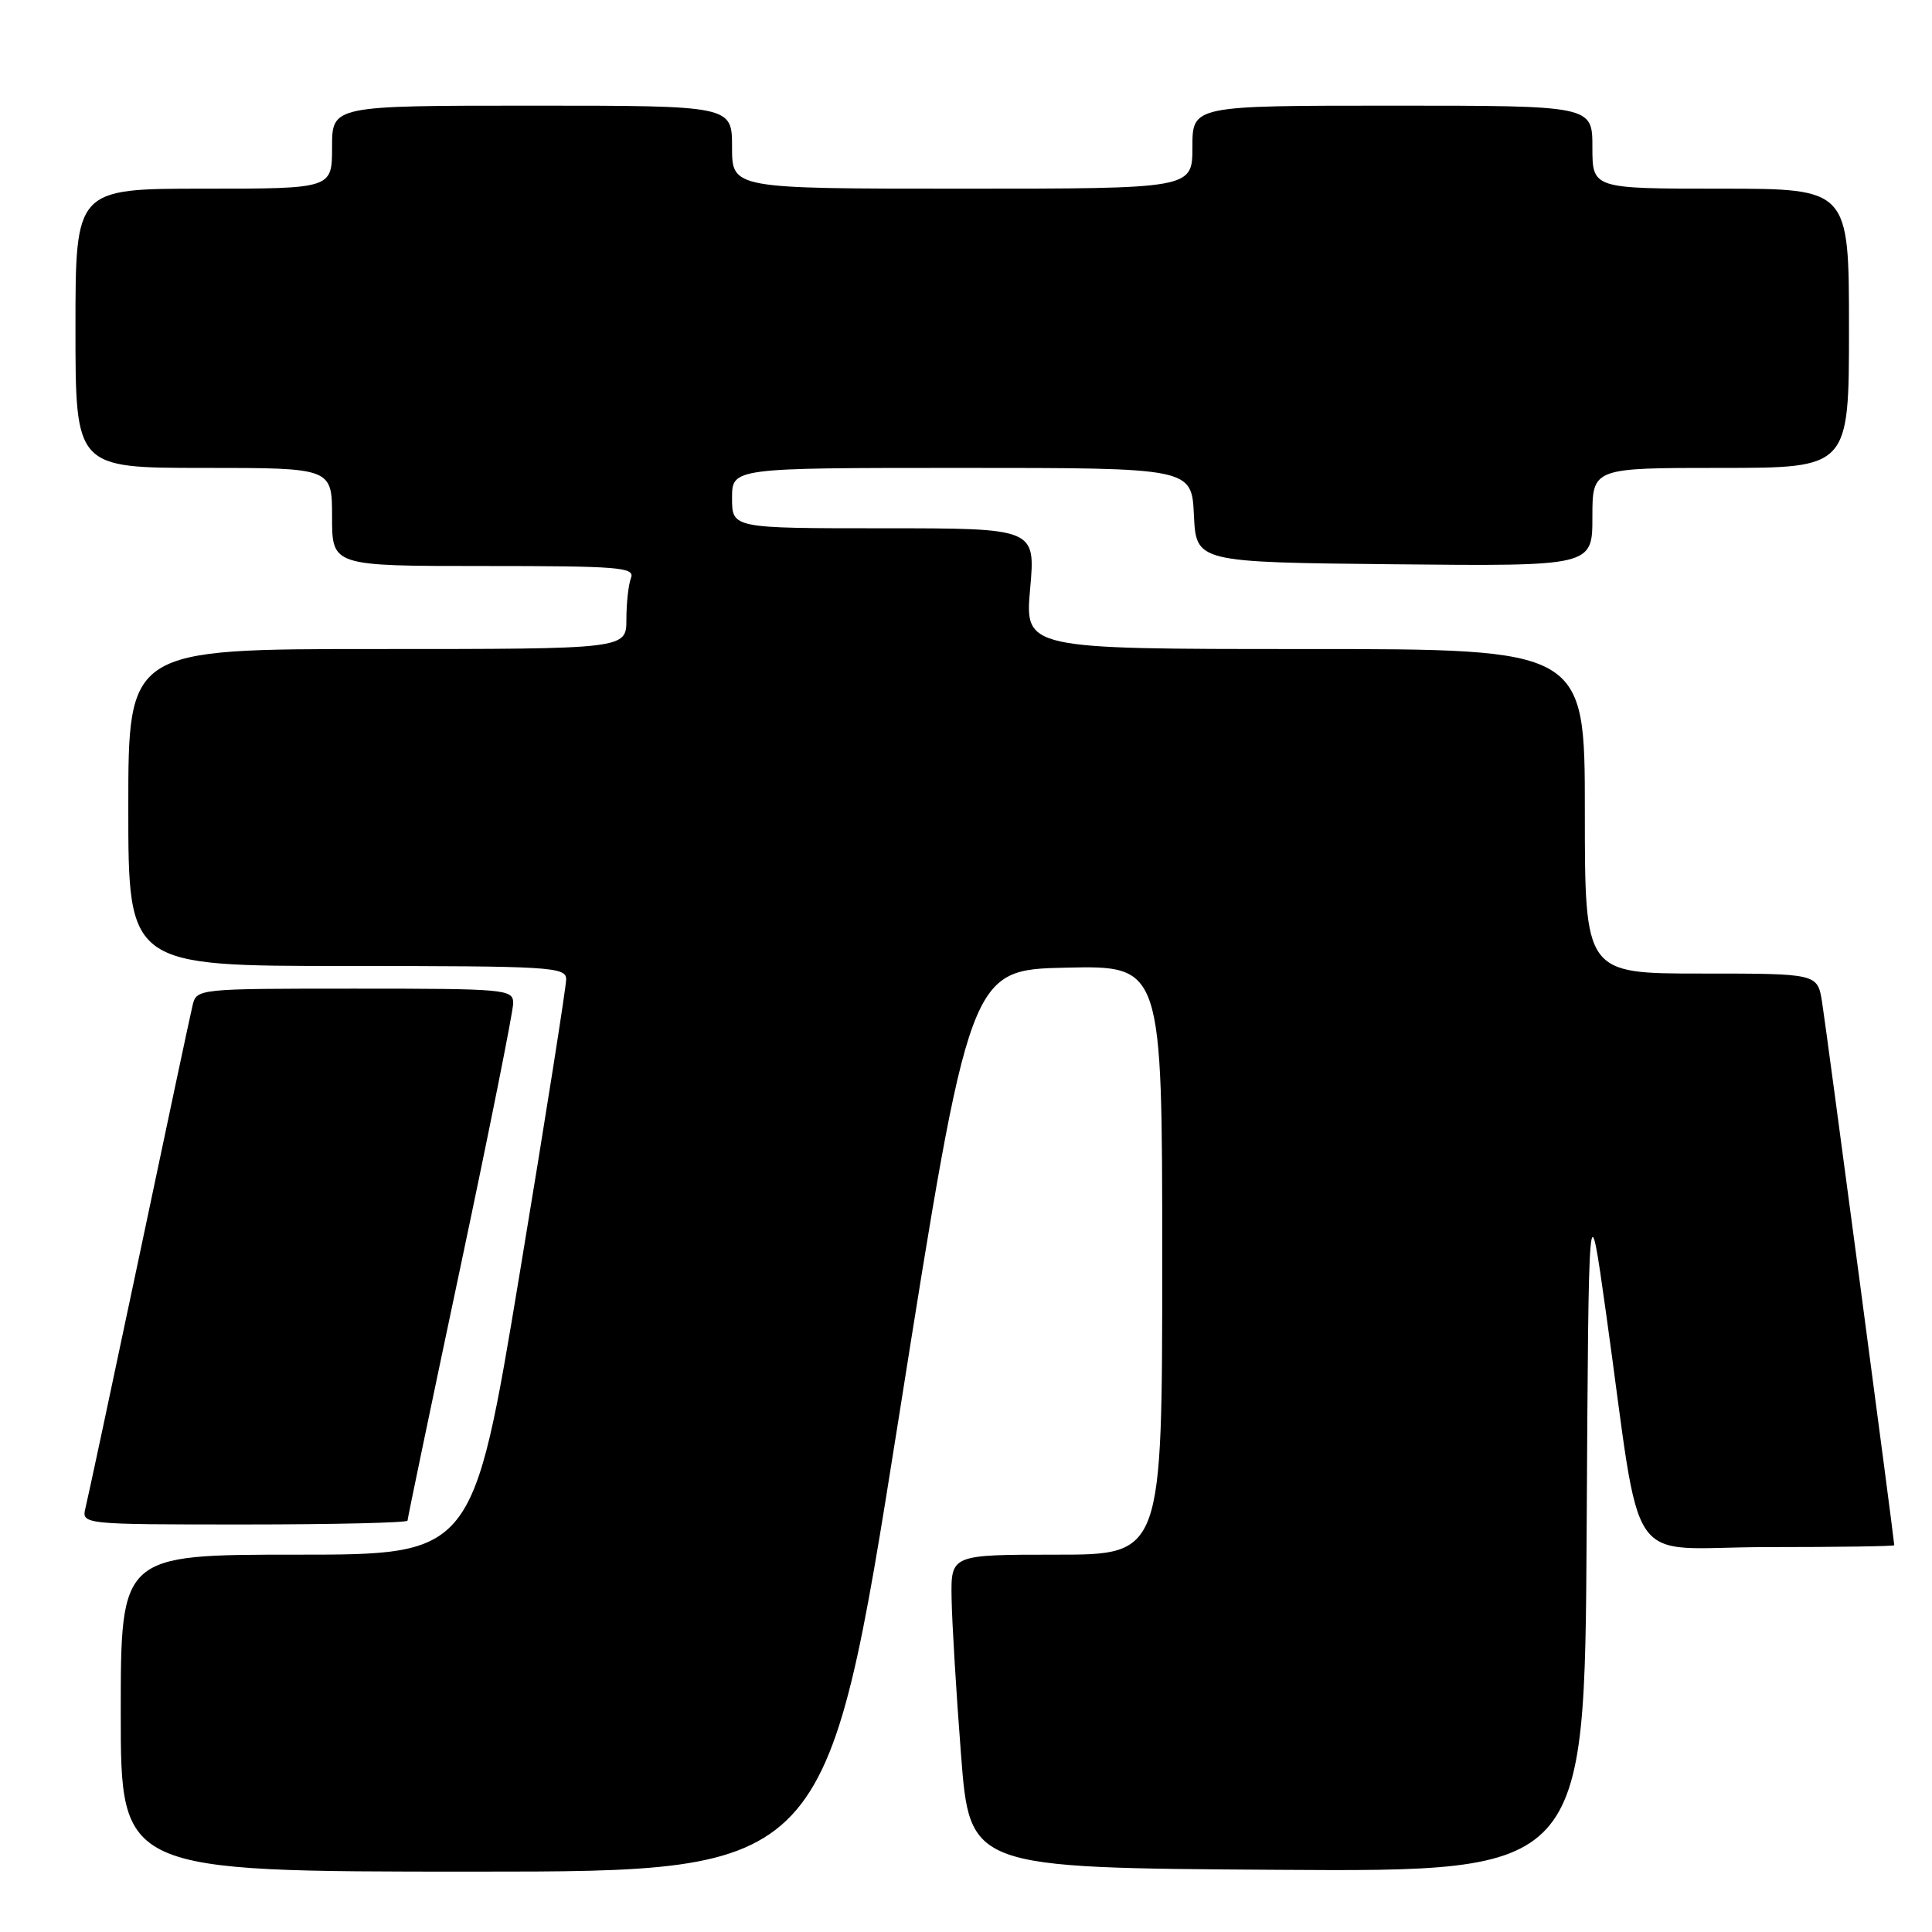 <?xml version="1.0" encoding="UTF-8" standalone="no"?>
<!DOCTYPE svg PUBLIC "-//W3C//DTD SVG 1.1//EN" "http://www.w3.org/Graphics/SVG/1.1/DTD/svg11.dtd" >
<svg xmlns="http://www.w3.org/2000/svg" xmlns:xlink="http://www.w3.org/1999/xlink" version="1.1" viewBox="0 0 256 256">
 <g >
 <path fill="currentColor"
d=" M 119.03 188.25 C 128.50 128.50 128.50 128.50 141.25 128.22 C 154.00 127.94 154.00 127.94 154.00 166.97 C 154.00 206.00 154.00 206.00 140.00 206.00 C 126.00 206.00 126.00 206.00 126.09 211.75 C 126.14 214.91 126.70 224.25 127.34 232.50 C 128.50 247.50 128.50 247.50 169.24 247.76 C 209.98 248.02 209.98 248.02 210.24 202.76 C 210.50 157.50 210.50 157.50 212.81 174.00 C 217.73 209.09 214.92 205.00 234.12 205.00 C 243.40 205.00 251.00 204.89 251.00 204.75 C 250.99 204.00 241.94 135.90 241.43 132.75 C 240.82 129.00 240.82 129.00 225.41 129.00 C 210.00 129.00 210.00 129.00 210.00 107.50 C 210.00 86.00 210.00 86.00 172.90 86.00 C 135.79 86.00 135.79 86.00 136.50 78.00 C 137.21 70.00 137.21 70.00 117.10 70.00 C 97.00 70.00 97.00 70.00 97.00 66.00 C 97.00 62.00 97.00 62.00 127.45 62.00 C 157.90 62.00 157.90 62.00 158.20 68.25 C 158.50 74.50 158.50 74.50 184.75 74.77 C 211.00 75.03 211.00 75.03 211.00 68.52 C 211.00 62.00 211.00 62.00 228.00 62.00 C 245.00 62.00 245.00 62.00 245.00 43.50 C 245.00 25.00 245.00 25.00 228.00 25.00 C 211.00 25.00 211.00 25.00 211.00 19.50 C 211.00 14.00 211.00 14.00 184.50 14.00 C 158.00 14.00 158.00 14.00 158.00 19.50 C 158.00 25.00 158.00 25.00 127.50 25.00 C 97.00 25.00 97.00 25.00 97.00 19.50 C 97.00 14.00 97.00 14.00 70.50 14.00 C 44.00 14.00 44.00 14.00 44.00 19.50 C 44.00 25.00 44.00 25.00 27.00 25.00 C 10.00 25.00 10.00 25.00 10.00 43.50 C 10.00 62.00 10.00 62.00 27.00 62.00 C 44.00 62.00 44.00 62.00 44.00 68.50 C 44.00 75.00 44.00 75.00 64.11 75.00 C 82.03 75.00 84.15 75.17 83.61 76.58 C 83.27 77.45 83.00 79.93 83.00 82.08 C 83.00 86.00 83.00 86.00 50.00 86.00 C 17.00 86.00 17.00 86.00 17.00 107.00 C 17.00 128.00 17.00 128.00 46.00 128.00 C 72.94 128.00 75.00 128.12 75.02 129.75 C 75.03 130.71 72.26 148.26 68.86 168.75 C 62.68 206.00 62.68 206.00 39.34 206.00 C 16.00 206.00 16.00 206.00 16.00 227.00 C 16.00 248.00 16.00 248.00 62.78 248.00 C 109.55 248.00 109.55 248.00 119.03 188.25 Z  M 54.00 201.49 C 54.00 201.21 57.15 186.11 61.00 167.93 C 64.85 149.75 68.00 134.00 68.00 132.94 C 68.00 131.08 67.10 131.00 47.02 131.00 C 26.09 131.00 26.04 131.01 25.51 133.25 C 25.21 134.49 22.03 149.45 18.44 166.50 C 14.84 183.55 11.65 198.51 11.34 199.75 C 10.78 202.00 10.78 202.00 32.39 202.00 C 44.28 202.00 54.00 201.77 54.00 201.49 Z "/>
</g>
</svg>